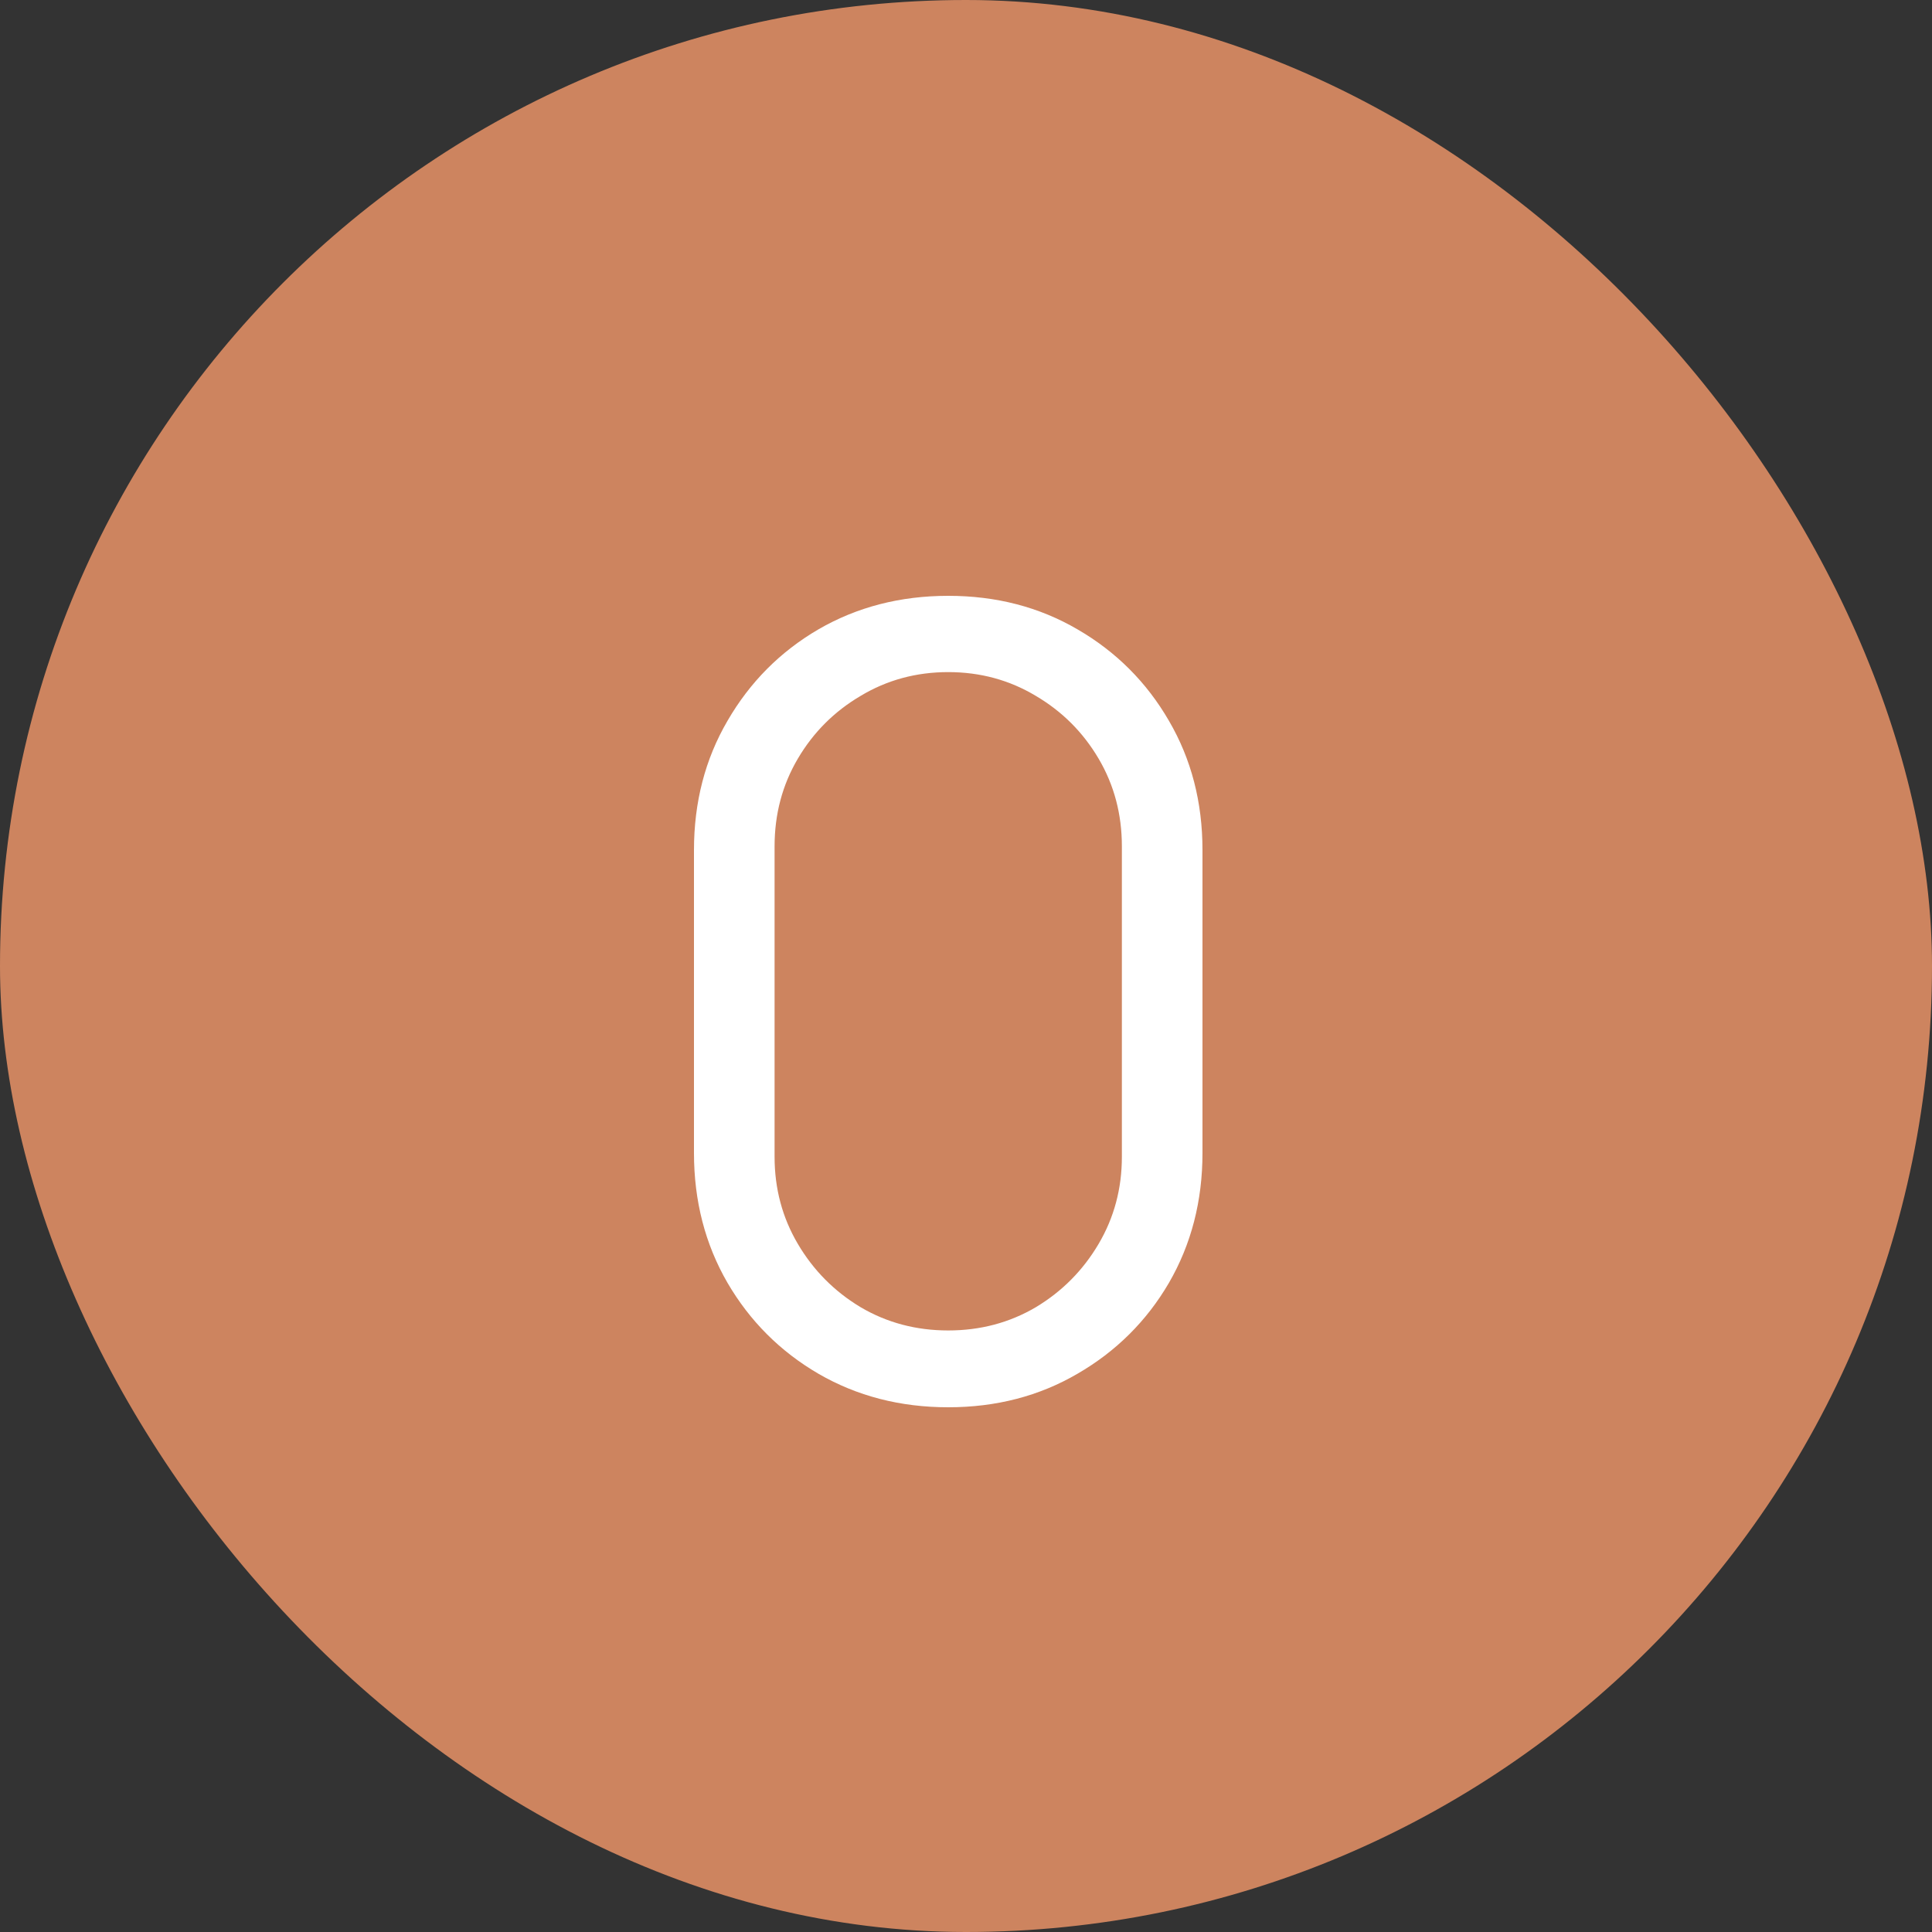 <svg width="25" height="25" viewBox="0 0 25 25" fill="none" xmlns="http://www.w3.org/2000/svg">
<rect x="0" y="0" width="25" height="25" fill="#333333" stroke="none"/>
<rect width="25" height="25" rx="12.5" fill="#CD845F"/>
<path d="M12.27 18.21C11.649 18.21 11.089 18.065 10.59 17.776C10.095 17.487 9.703 17.095 9.414 16.6C9.125 16.101 8.98 15.541 8.98 14.92V11C8.98 10.379 9.125 9.822 9.414 9.327C9.703 8.828 10.095 8.433 10.59 8.144C11.089 7.855 11.649 7.71 12.27 7.71C12.891 7.71 13.448 7.855 13.943 8.144C14.442 8.433 14.837 8.828 15.126 9.327C15.415 9.822 15.56 10.379 15.56 11V14.92C15.56 15.541 15.415 16.101 15.126 16.6C14.837 17.095 14.442 17.487 13.943 17.776C13.448 18.065 12.891 18.21 12.27 18.21ZM12.27 17.216C12.685 17.216 13.063 17.116 13.404 16.915C13.745 16.71 14.015 16.437 14.216 16.096C14.417 15.755 14.517 15.38 14.517 14.969V10.951C14.517 10.536 14.417 10.158 14.216 9.817C14.015 9.476 13.745 9.206 13.404 9.005C13.063 8.8 12.685 8.697 12.27 8.697C11.855 8.697 11.477 8.8 11.136 9.005C10.795 9.206 10.525 9.476 10.324 9.817C10.123 10.158 10.023 10.536 10.023 10.951V14.969C10.023 15.38 10.123 15.755 10.324 16.096C10.525 16.437 10.795 16.71 11.136 16.915C11.477 17.116 11.855 17.216 12.27 17.216Z" fill="white"/>
</svg>
